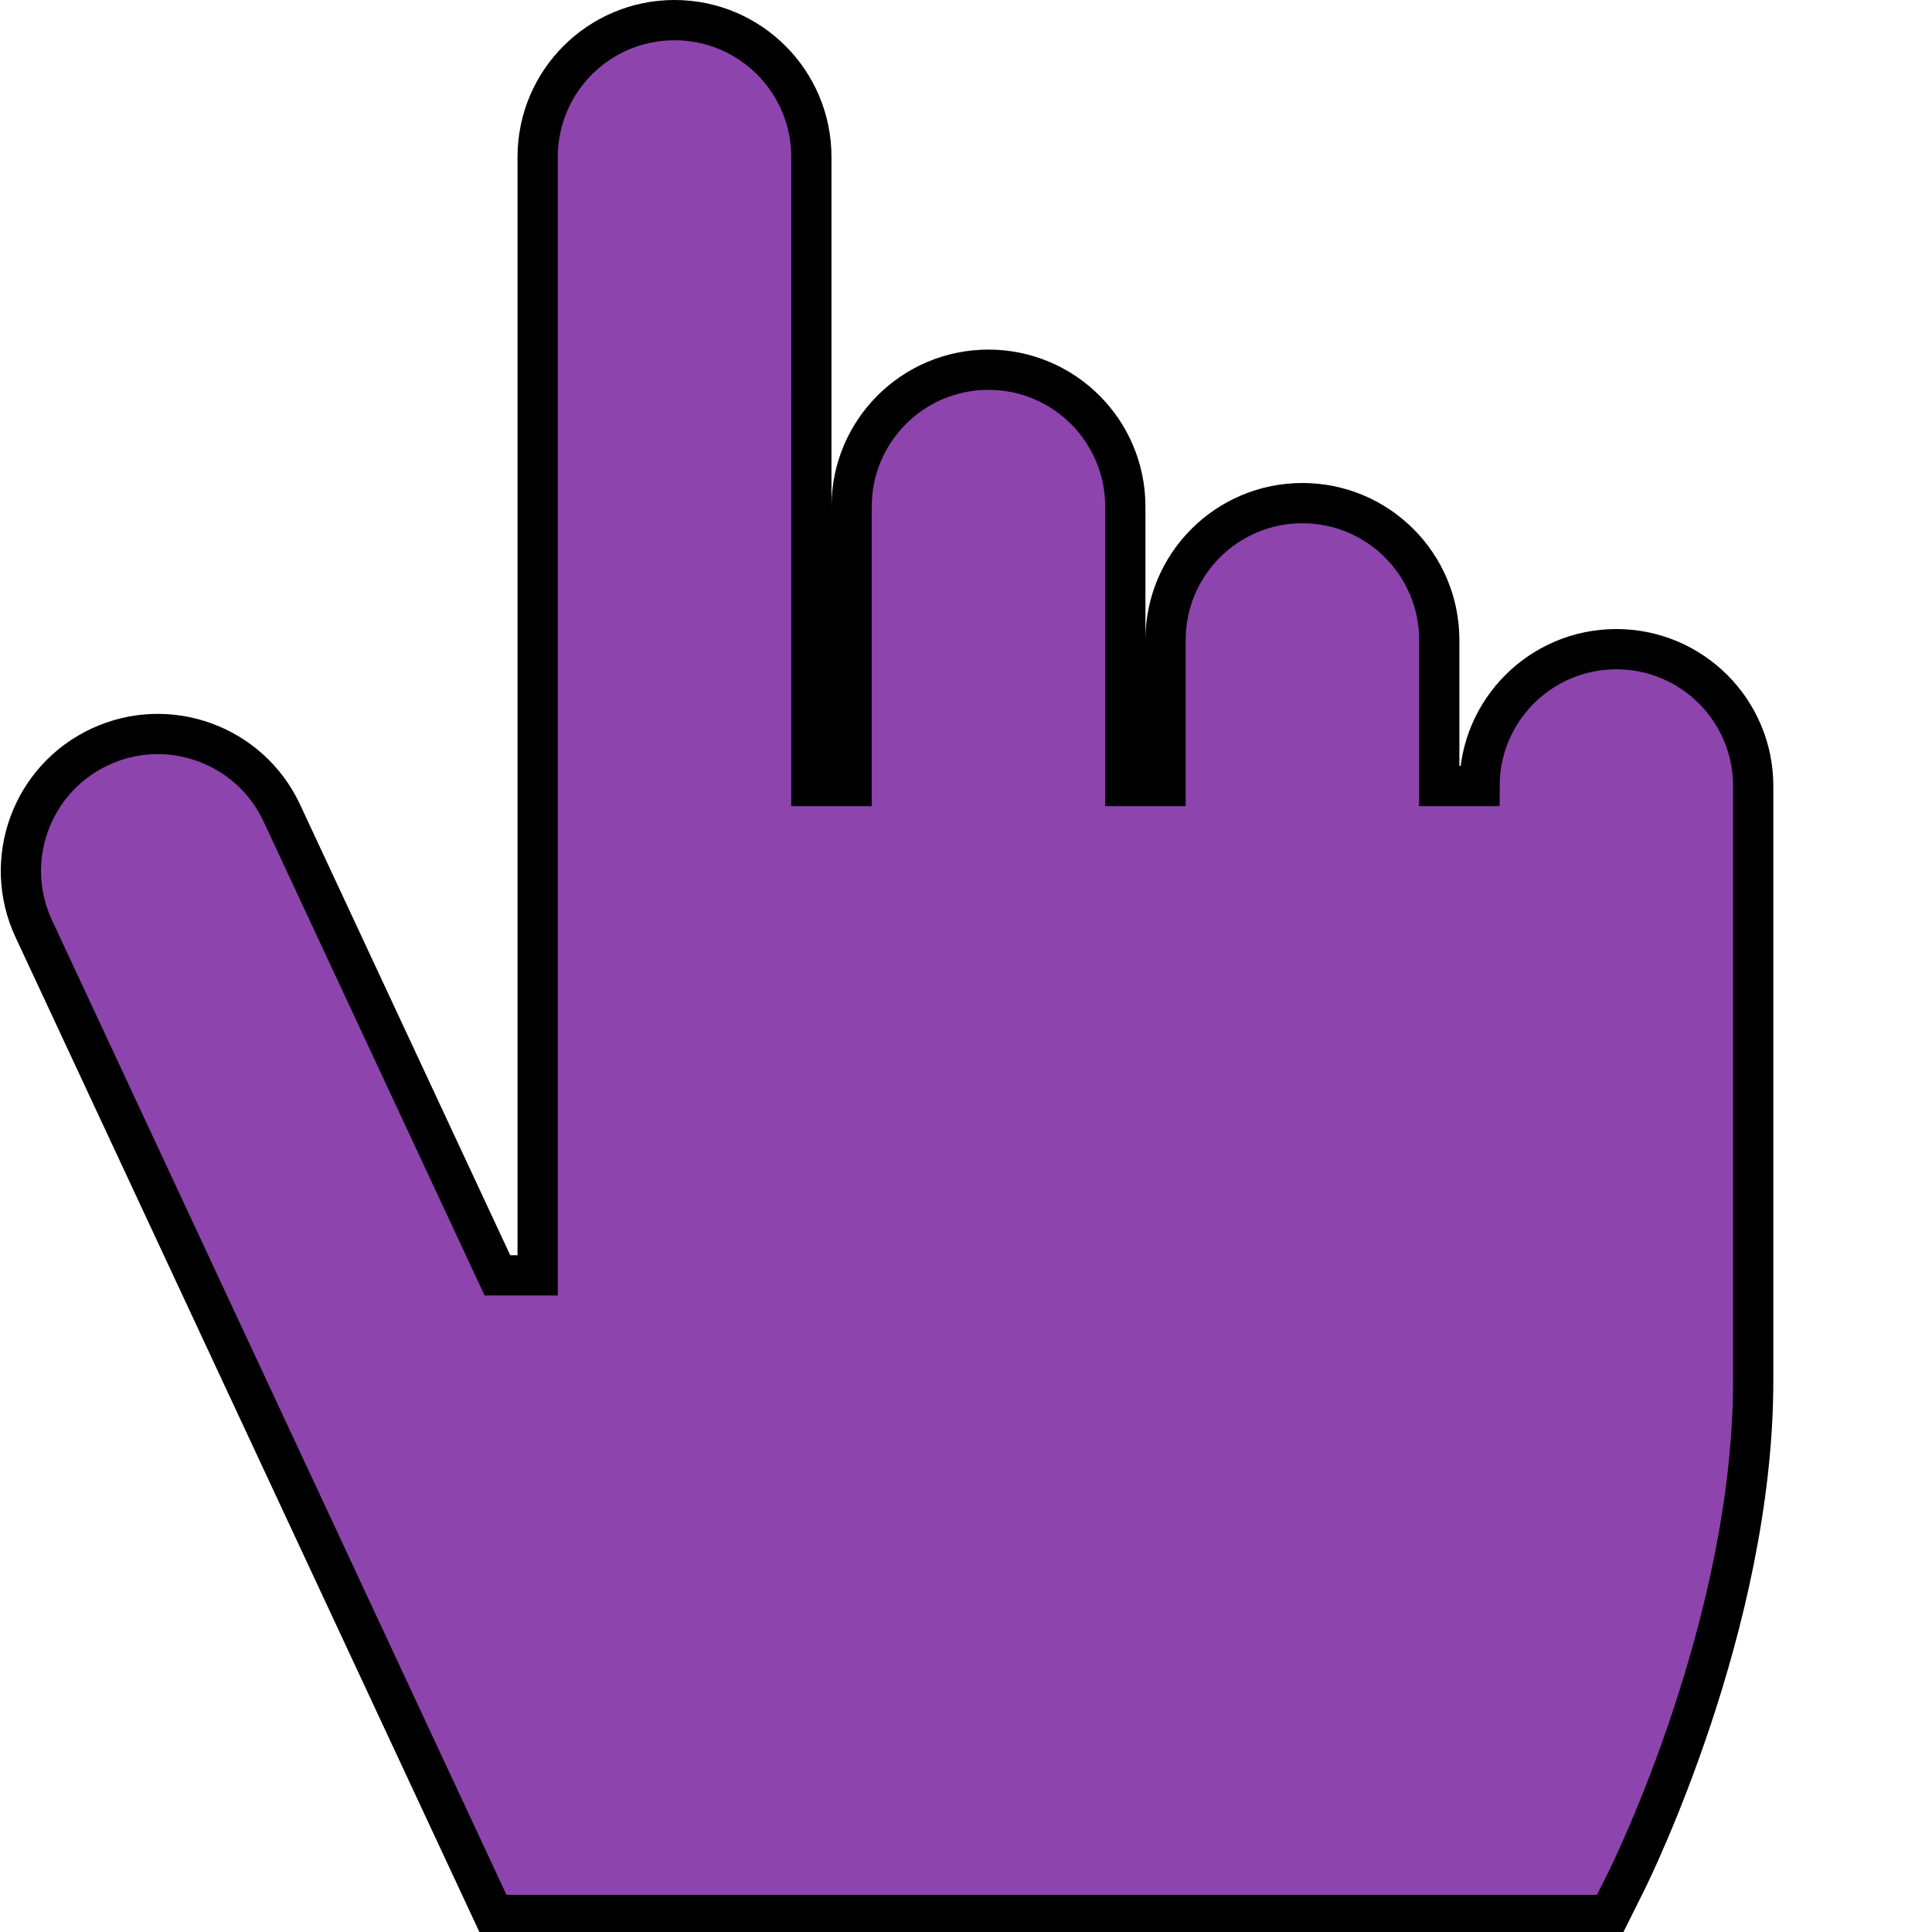 <?xml version="1.0" encoding="iso-8859-1"?>
<!-- Generator: Adobe Illustrator 19.0.0, SVG Export Plug-In . SVG Version: 6.00 Build 0)  -->
<svg version="1.1" id="Layer_1" xmlns="http://www.w3.org/2000/svg" xmlns:xlink="http://www.w3.org/1999/xlink" viewBox="15 -5 480 480" xml:space="preserve">
<path d="M416.579,156.286c-18.778,0-34,15.222-34,34h-10V154c0-18.778-15.222-34-34-34c-18.778,0-34,15.222-34,34v36.286h-10
	v-69.429c0-18.778-15.222-34-34-34c-18.778,0-34,15.222-34,34v69.429h-10V34c0-18.778-15.222-34-34-34c-18.778,0-34,15.222-34,34
	v277.861h-10L85.017,196.998c-7.936-17.02-28.166-24.381-45.184-16.445c-17.018,7.936-24.381,28.165-16.445,45.184l114.262,245.037
	h277.212l4.142-8.31c1.289-2.587,31.574-64.054,31.574-124.431V190.286C450.579,171.508,435.356,156.286,416.579,156.286z" stroke="black" stroke-width="10" fill="#8e44ad" />
<g>
</g>
<g>
</g>
<g>
</g>
<g>
</g>
<g>
</g>
<g>
</g>
<g>
</g>
<g>
</g>
<g>
</g>
<g>
</g>
<g>
</g>
<g>
</g>
<g>
</g>
<g>
</g>
<g>
</g>
</svg>
